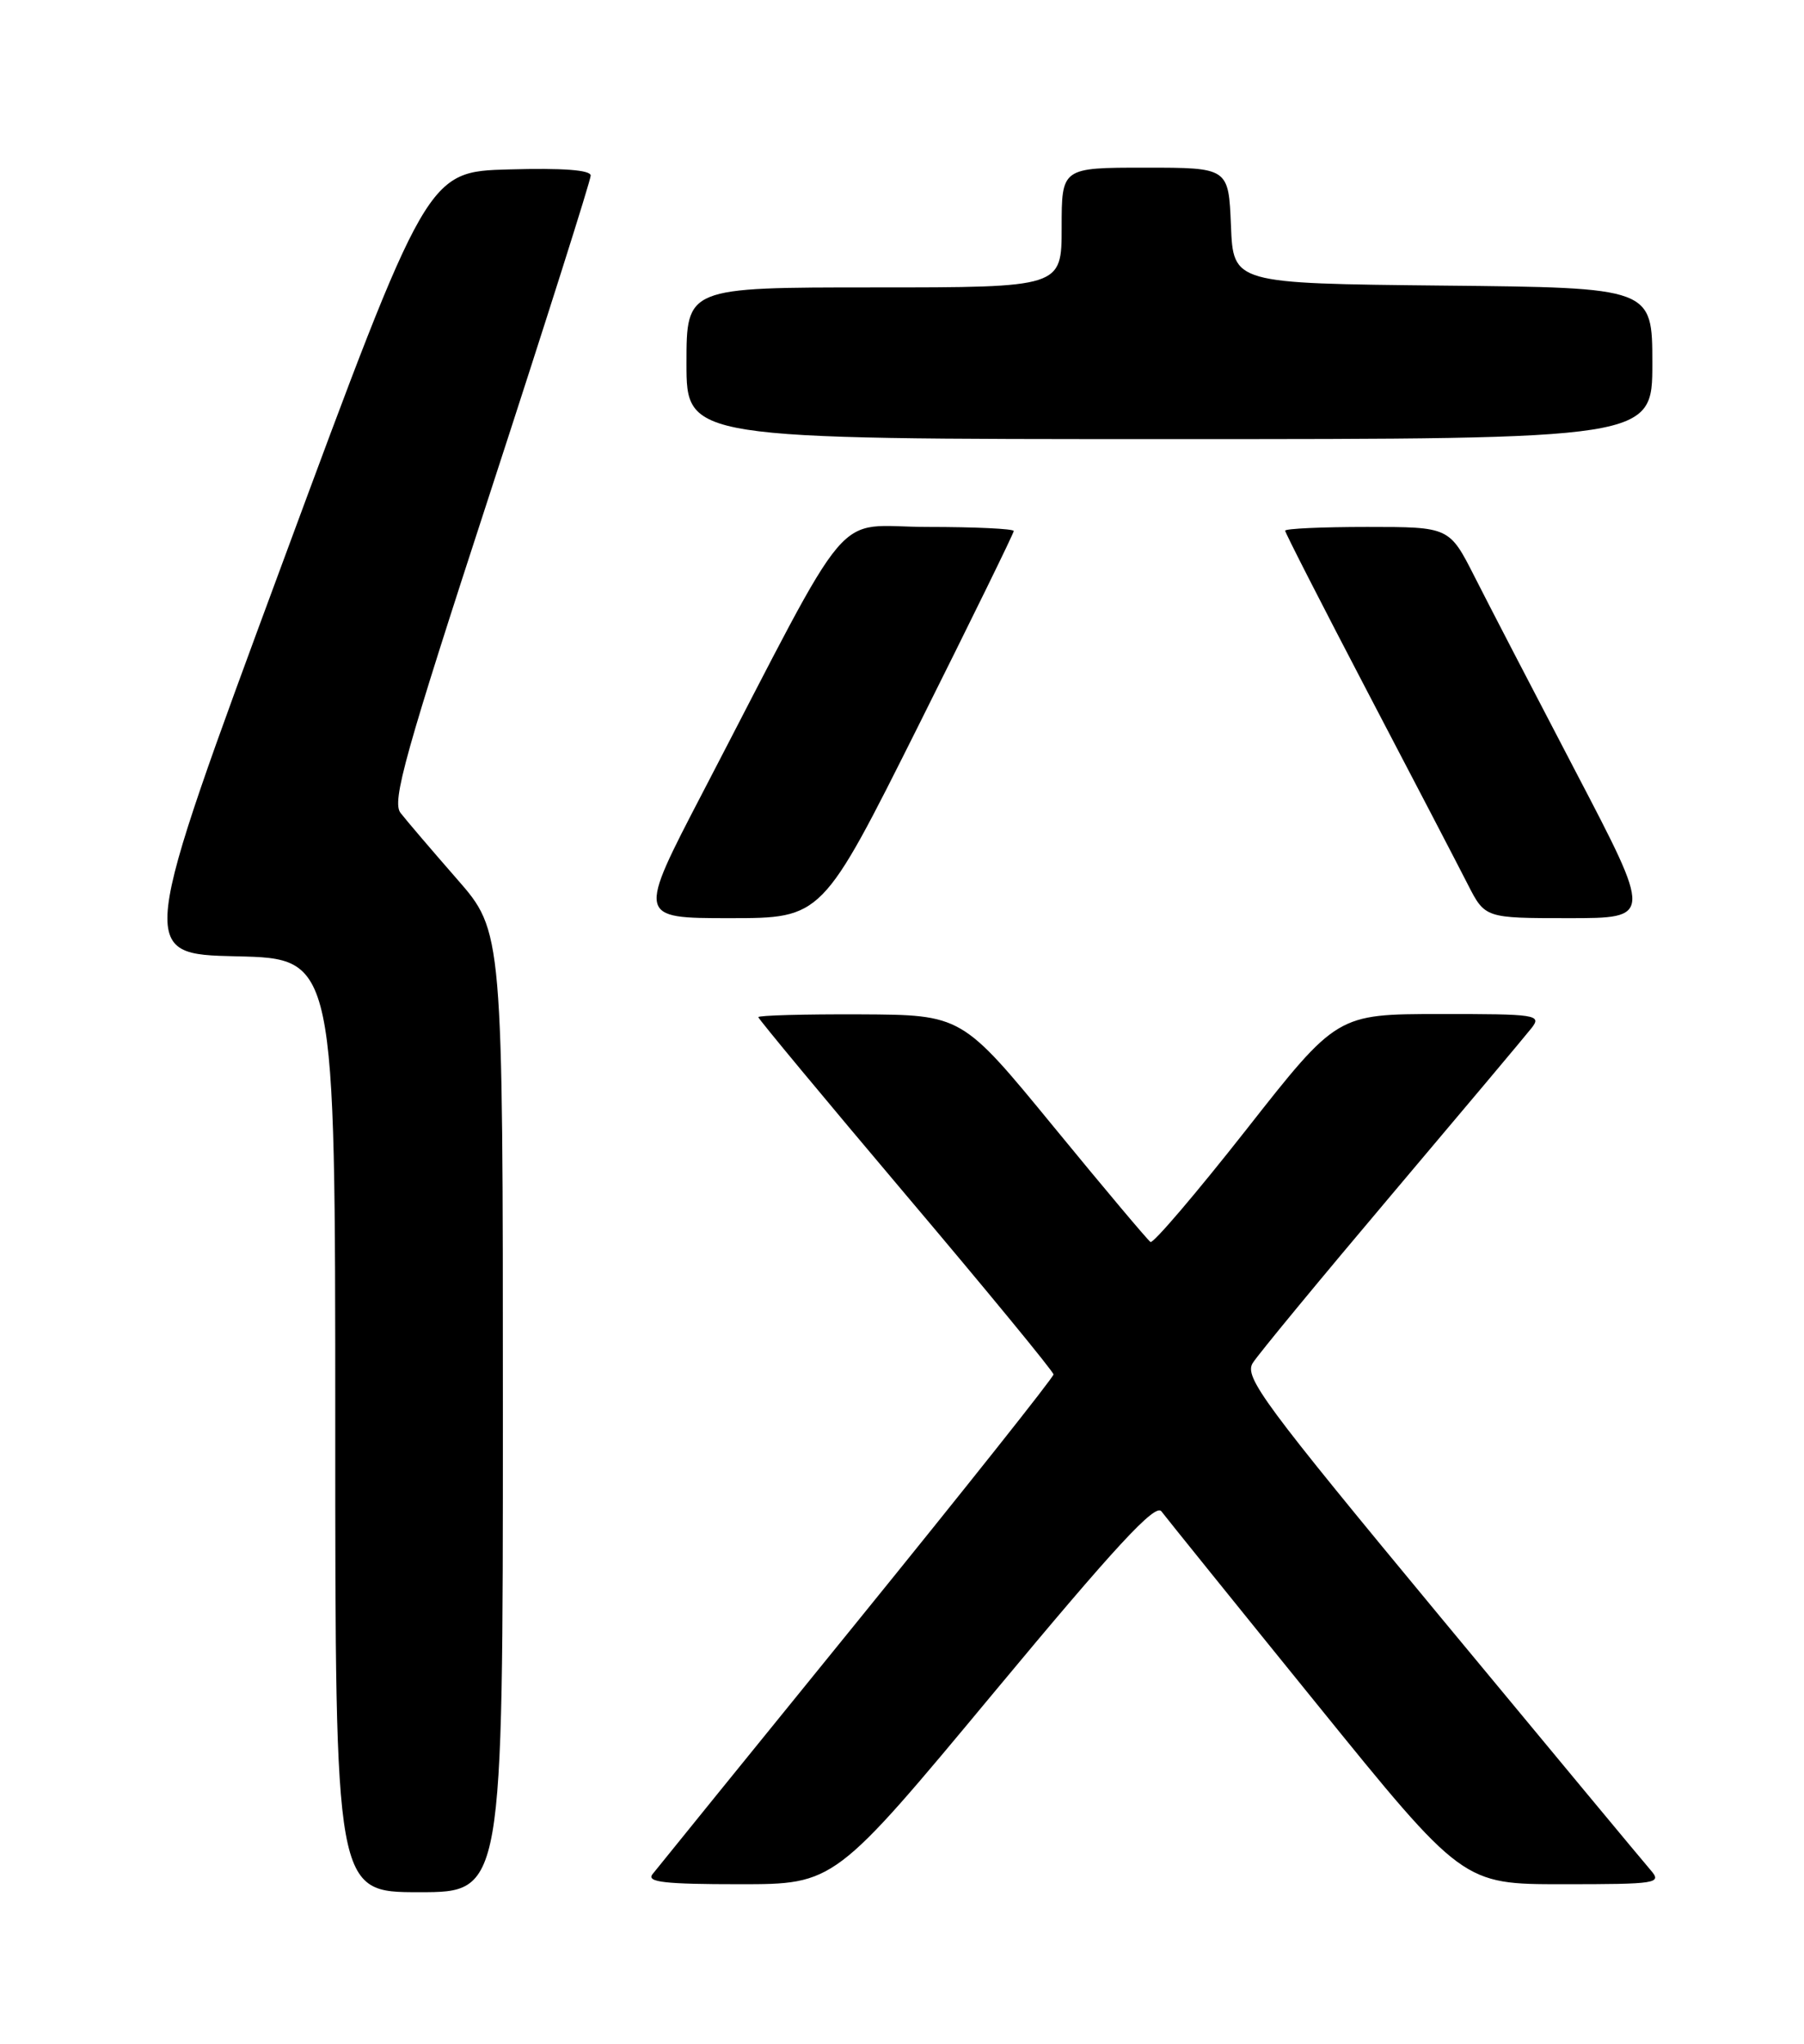 <?xml version="1.0" encoding="UTF-8" standalone="no"?>
<!DOCTYPE svg PUBLIC "-//W3C//DTD SVG 1.1//EN" "http://www.w3.org/Graphics/SVG/1.1/DTD/svg11.dtd" >
<svg xmlns="http://www.w3.org/2000/svg" xmlns:xlink="http://www.w3.org/1999/xlink" version="1.1" viewBox="0 0 226 256">
 <g >
 <path fill="currentColor"
d=" M 63.00 176.84 C 63.00 116.67 63.00 116.67 57.24 110.09 C 54.07 106.46 50.89 102.74 50.18 101.82 C 49.06 100.39 50.72 94.47 61.44 61.60 C 68.35 40.40 74.00 22.58 74.00 21.99 C 74.00 21.29 70.51 21.03 63.76 21.22 C 53.52 21.50 53.52 21.50 35.39 70.50 C 17.26 119.50 17.26 119.50 29.63 119.78 C 42.00 120.06 42.00 120.06 42.00 178.53 C 42.00 237.00 42.00 237.00 52.50 237.00 C 63.00 237.00 63.00 237.00 63.00 176.84 Z  M 124.52 211.98 C 139.74 193.67 144.73 188.27 145.50 189.30 C 146.05 190.03 154.77 200.85 164.88 213.32 C 183.25 236.00 183.25 236.00 195.78 236.00 C 207.62 236.00 208.23 235.90 206.80 234.25 C 205.96 233.29 194.13 219.04 180.50 202.59 C 158.24 175.72 155.84 172.48 156.94 170.72 C 157.61 169.65 165.44 160.16 174.34 149.63 C 183.23 139.11 191.13 129.71 191.88 128.75 C 193.16 127.10 192.49 127.00 180.37 127.01 C 167.50 127.02 167.50 127.02 156.13 141.49 C 149.87 149.45 144.47 155.78 144.13 155.56 C 143.78 155.33 138.32 148.84 132.00 141.13 C 120.50 127.11 120.50 127.11 107.75 127.05 C 100.74 127.02 95.00 127.18 95.00 127.40 C 95.00 127.61 103.32 137.63 113.48 149.65 C 123.65 161.67 131.97 171.79 131.98 172.15 C 131.99 172.50 120.91 186.45 107.36 203.15 C 93.81 219.84 82.28 234.06 81.74 234.75 C 80.96 235.74 83.27 236.00 92.65 236.00 C 104.55 236.00 104.55 236.00 124.52 211.98 Z  M 115.00 91.01 C 121.60 77.81 127.00 66.79 127.00 66.51 C 127.00 66.23 122.16 66.00 116.24 66.00 C 104.06 66.00 107.40 62.06 88.04 99.25 C 79.84 115.00 79.84 115.00 91.42 115.00 C 102.99 115.00 102.99 115.00 115.00 91.01 Z  M 197.45 96.75 C 192.20 86.71 186.48 75.69 184.74 72.25 C 181.57 66.00 181.57 66.00 171.29 66.00 C 165.63 66.00 161.00 66.21 161.00 66.47 C 161.00 66.73 165.66 75.84 171.35 86.72 C 177.05 97.60 182.68 108.41 183.87 110.75 C 186.04 115.00 186.04 115.00 196.52 115.00 C 206.99 115.00 206.99 115.00 197.45 96.75 Z  M 207.00 45.52 C 207.00 36.03 207.00 36.03 180.75 35.77 C 154.50 35.50 154.50 35.50 154.21 28.25 C 153.91 21.00 153.91 21.00 143.46 21.00 C 133.00 21.00 133.00 21.00 133.00 28.50 C 133.00 36.00 133.00 36.00 109.50 36.00 C 86.00 36.00 86.00 36.00 86.00 45.50 C 86.00 55.00 86.00 55.00 146.50 55.00 C 207.00 55.00 207.00 55.00 207.00 45.52 Z "/>
</g>
</svg>